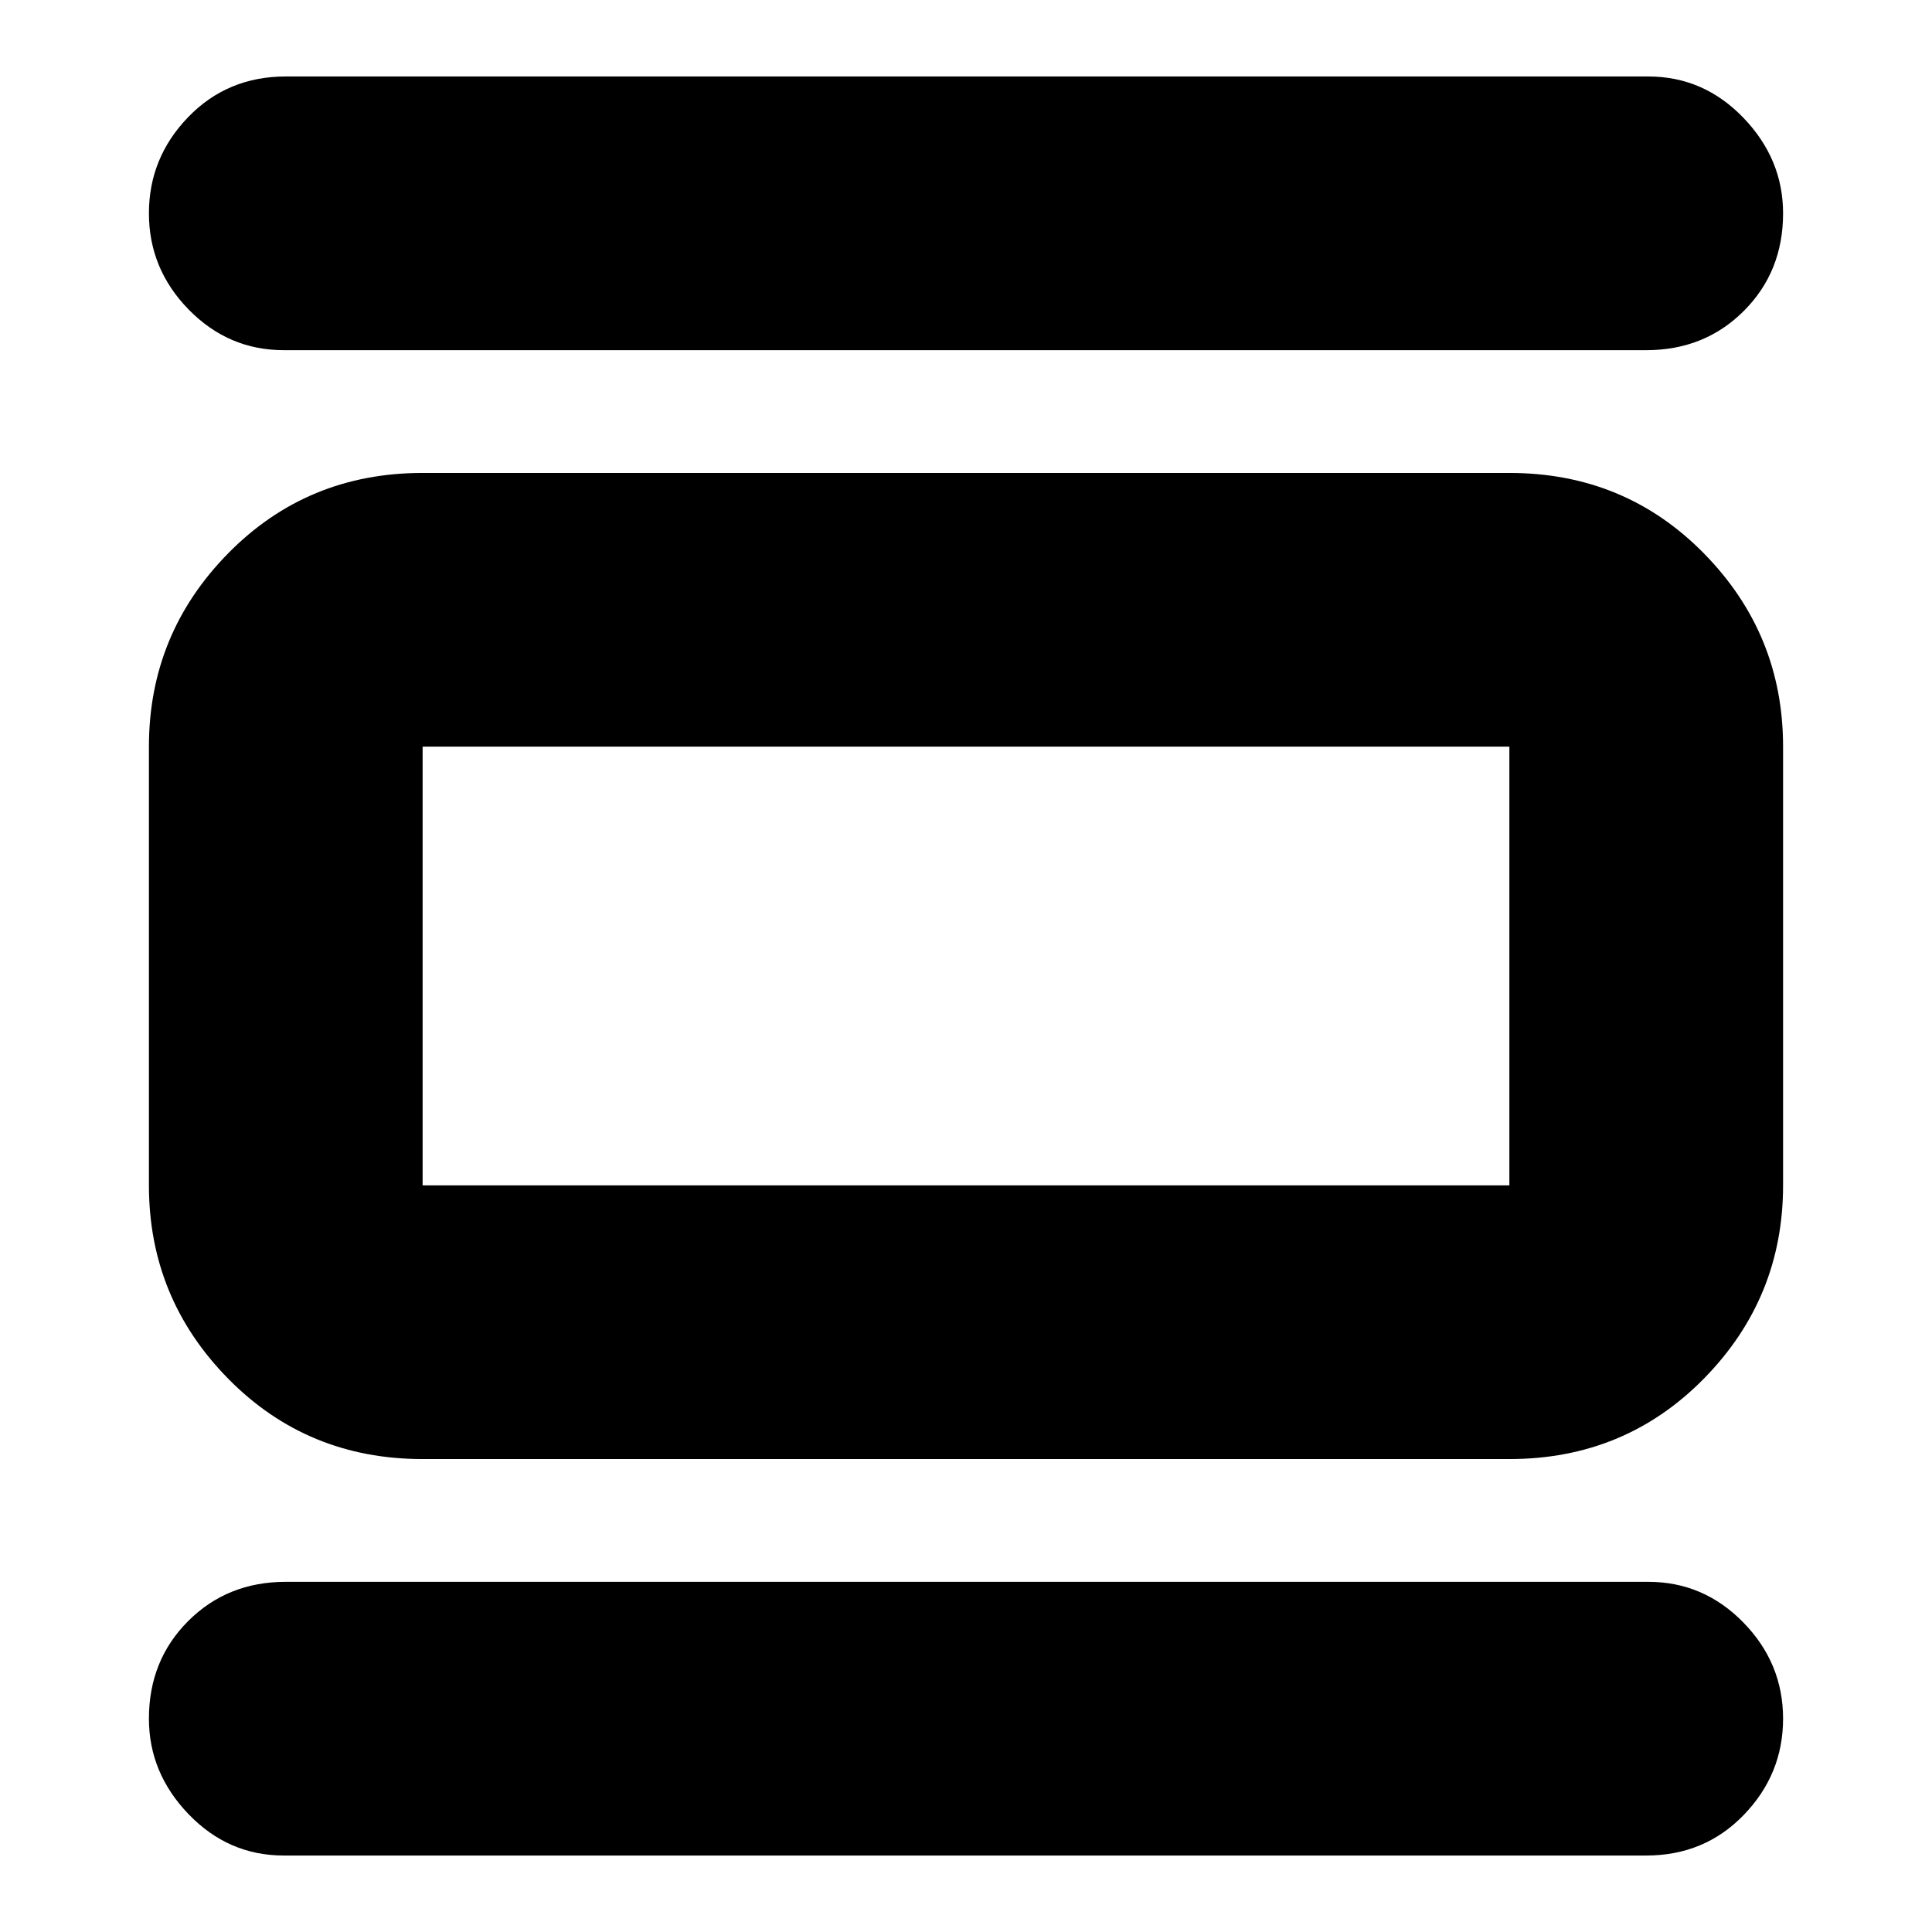 <svg xmlns="http://www.w3.org/2000/svg" height="24" viewBox="0 -960 960 960" width="24"><path d="M210-235q-57.37 0-96.69-40.01Q74-315.02 74-371v-218q0-55.97 39.31-95.99Q152.63-725 210-725h540q57.38 0 96.69 40.01Q886-644.97 886-589v218q0 55.98-39.31 95.99T750-235H210Zm0-136h540v-218H210v218Zm-69-415q-27.51 0-47.26-20.2Q74-826.4 74-854q0-27.6 19.5-47.8Q113-922 142-922h677q27.51 0 47.26 20.5Q886-881 886-854q0 29-19.5 48.5T818-786H141Zm0 748q-27.51 0-47.26-20.5Q74-79 74-106q0-29 19.5-48.5T142-174h677q27.51 0 47.26 20.2Q886-133.6 886-106q0 27.6-19.5 47.8Q847-38 818-38H141Zm69-551v218-218Z"/></svg>